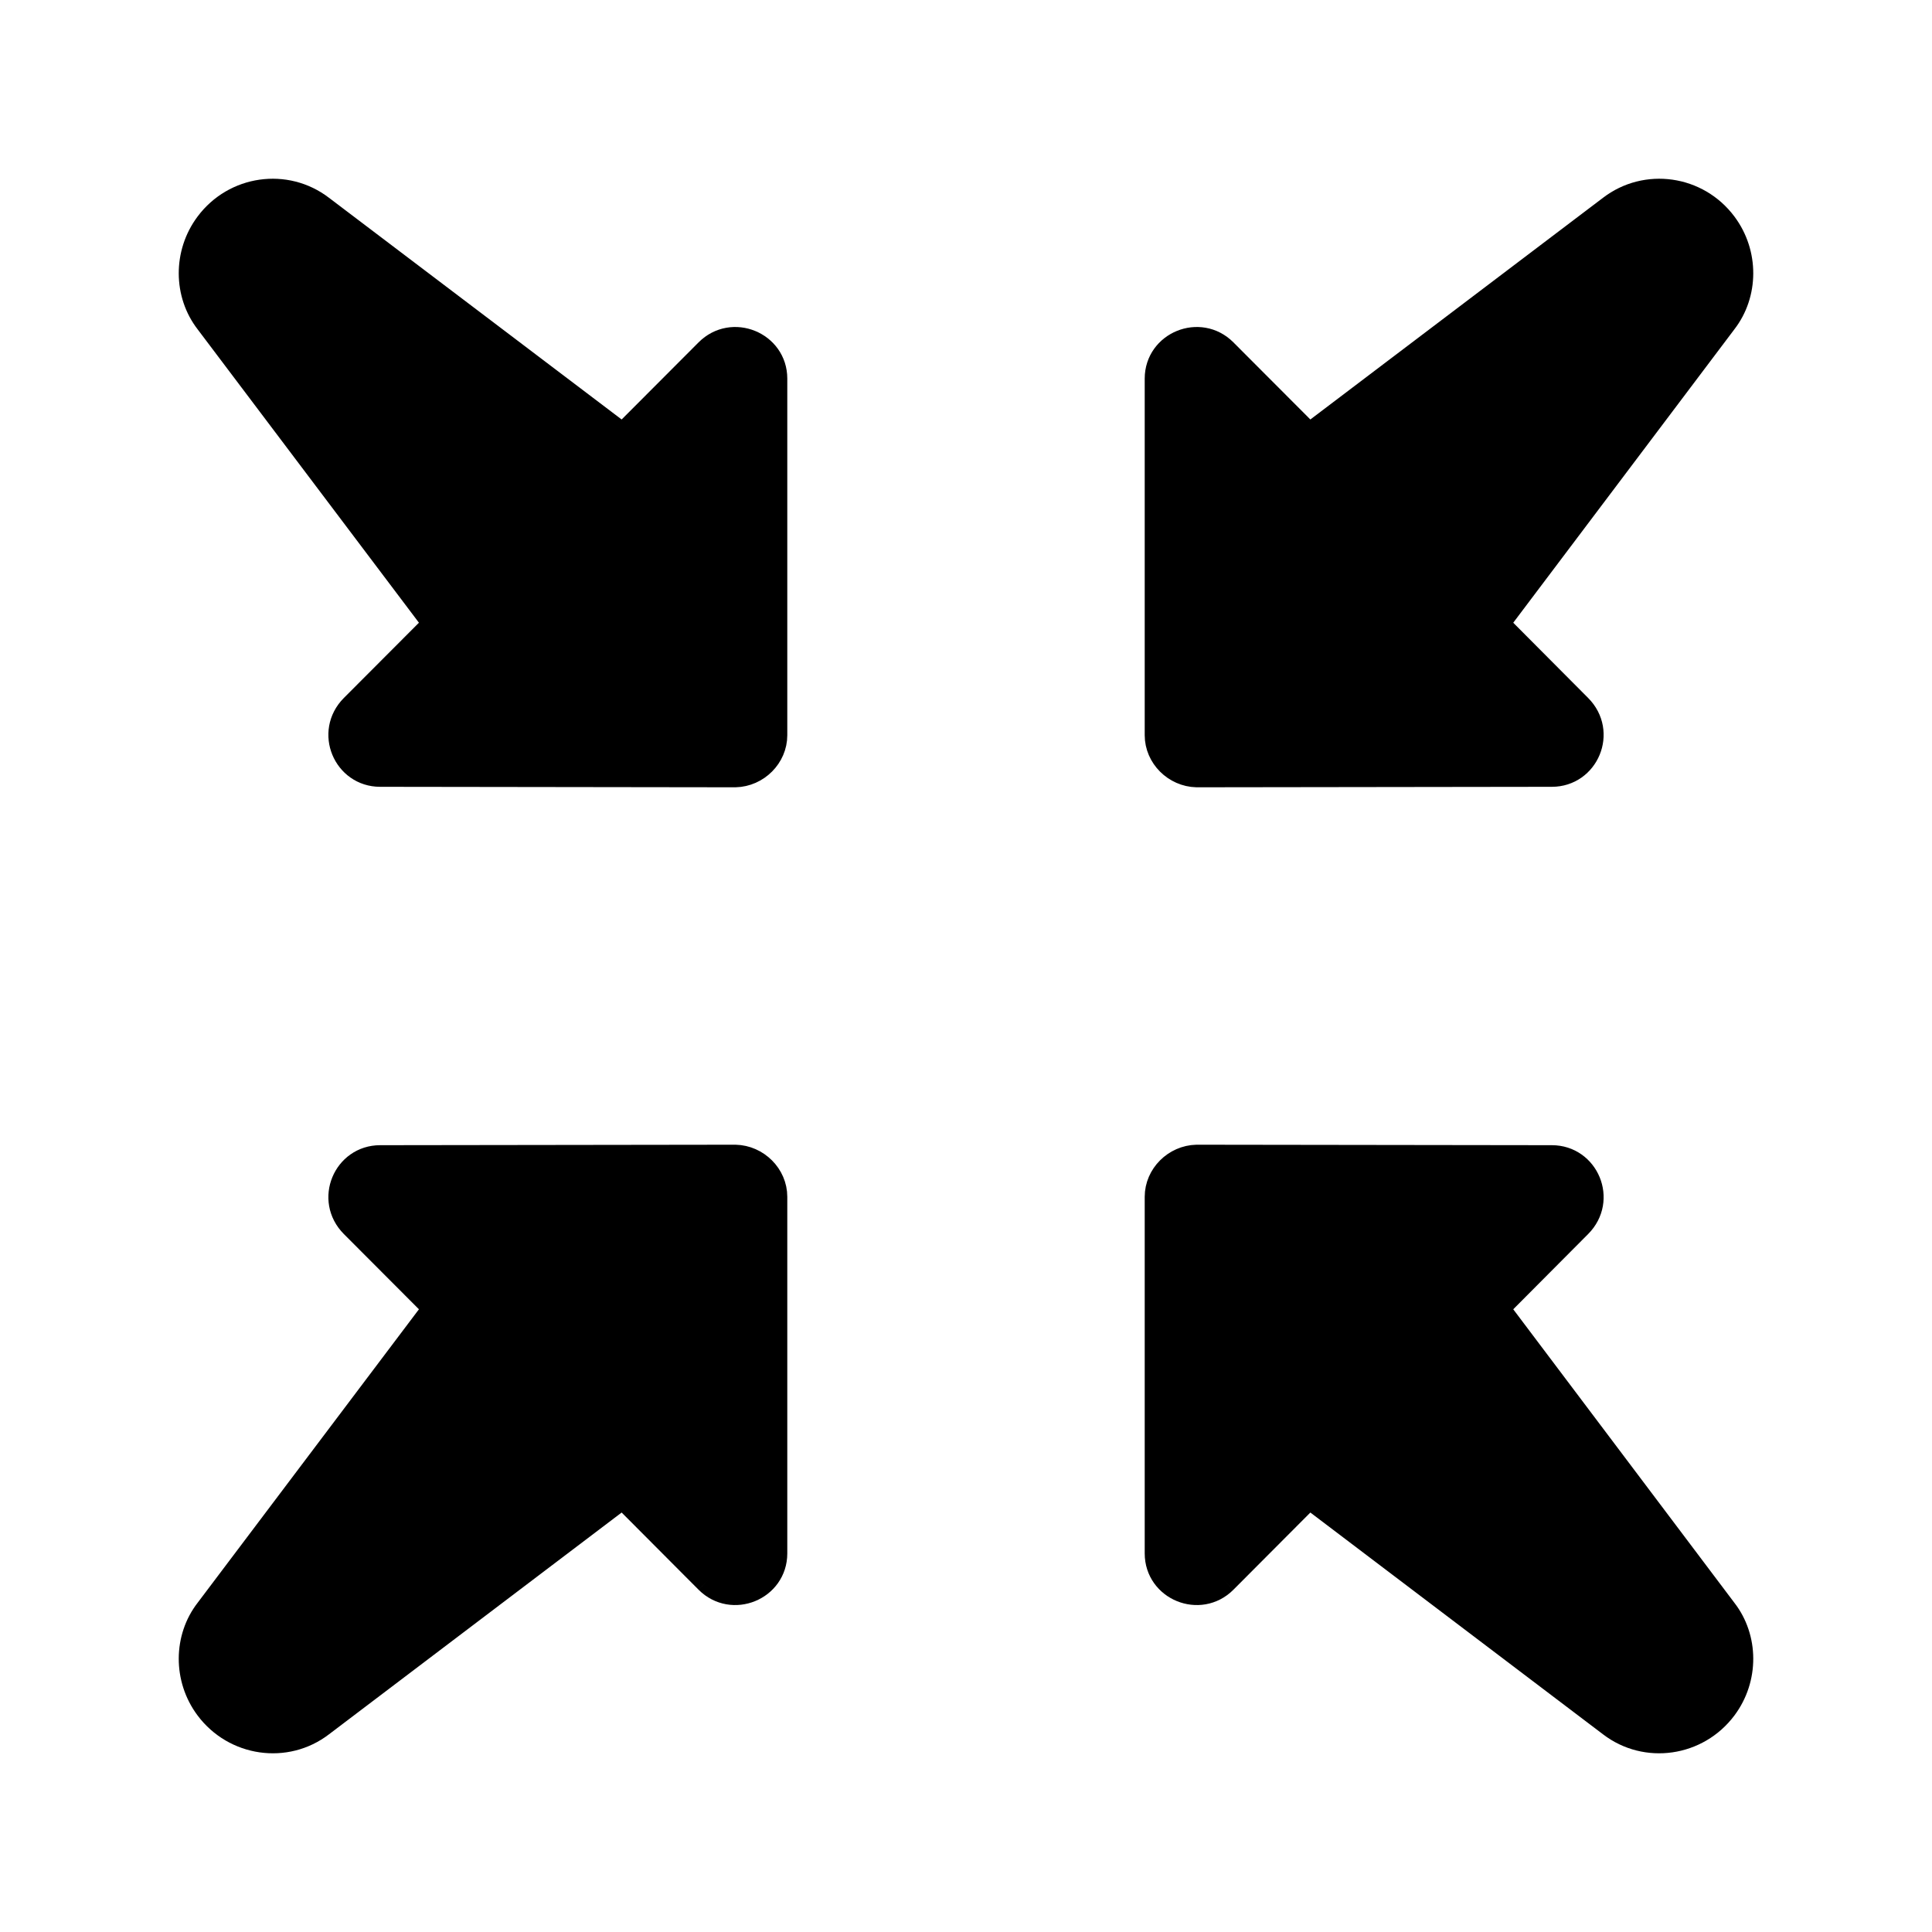 <?xml version="1.0" encoding="UTF-8" standalone="no"?>
<svg width="20px" height="20px" viewBox="0 0 20 20" version="1.1" xmlns="http://www.w3.org/2000/svg" xmlns:xlink="http://www.w3.org/1999/xlink">
    <!-- Generator: Sketch 48.1 (47250) - http://www.bohemiancoding.com/sketch -->
    <title>un-fullscreen</title>
    <desc>Created with Sketch.</desc>
    <defs></defs>
    <g id="Page-1" stroke="#000000" stroke-width="0.3" fill="none" fill-rule="evenodd">
        <g id="un-fullscreen" fill="#000000">
            <g transform="translate(2, 2)">
                <path d="M15.338,4.35 L14.449,3.459 L11.315,5.833 C10.957,6.108 10.439,6.036 10.165,5.668 C9.943,5.371 9.948,4.962 10.165,4.682 L12.533,1.54 L11.666,0.669 C11.417,0.419 11.594,0.005 11.935,0.005 L15.612,0 C15.824,0.005 16,0.181 16,0.389 L16,4.081 C16,4.422 15.582,4.595 15.338,4.35" id="Fill-1" transform="translate(13, 3) rotate(180) translate(-13, -3) "></path>
                <path d="M0.662,11.649 L1.551,12.541 L4.685,10.166 C5.043,9.891 5.561,9.965 5.835,10.332 C6.057,10.629 6.052,11.038 5.835,11.317 L3.465,14.46 L4.334,15.331 C4.583,15.581 4.406,15.995 4.065,15.995 L0.388,16 C0.176,15.995 0,15.819 0,15.611 L0,11.919 C0,11.577 0.418,11.405 0.662,11.649" id="Fill-3" transform="translate(3, 13) rotate(180) translate(-3, -13) "></path>
                <path d="M0.662,4.35 L1.551,3.459 L4.685,5.833 C5.043,6.108 5.561,6.036 5.835,5.668 C6.057,5.371 6.052,4.962 5.835,4.682 L3.465,1.54 L4.334,0.669 C4.583,0.419 4.406,0.005 4.065,0.005 L0.388,0 C0.176,0.005 0,0.181 0,0.389 L0,4.081 C0,4.422 0.418,4.595 0.662,4.35" id="Fill-5" transform="translate(3, 3) rotate(180) translate(-3, -3) "></path>
                <path d="M15.338,11.649 L14.449,12.541 L11.315,10.166 C10.957,9.891 10.439,9.965 10.165,10.332 C9.943,10.629 9.948,11.038 10.165,11.317 L12.533,14.46 L11.666,15.331 C11.417,15.581 11.594,15.995 11.935,15.995 L15.612,16 C15.824,15.995 16,15.819 16,15.611 L16,11.919 C16,11.577 15.582,11.405 15.338,11.649" id="Fill-7" transform="translate(13, 13) rotate(180) translate(-13, -13) "></path>
            </g>
        </g>
    </g>
</svg>